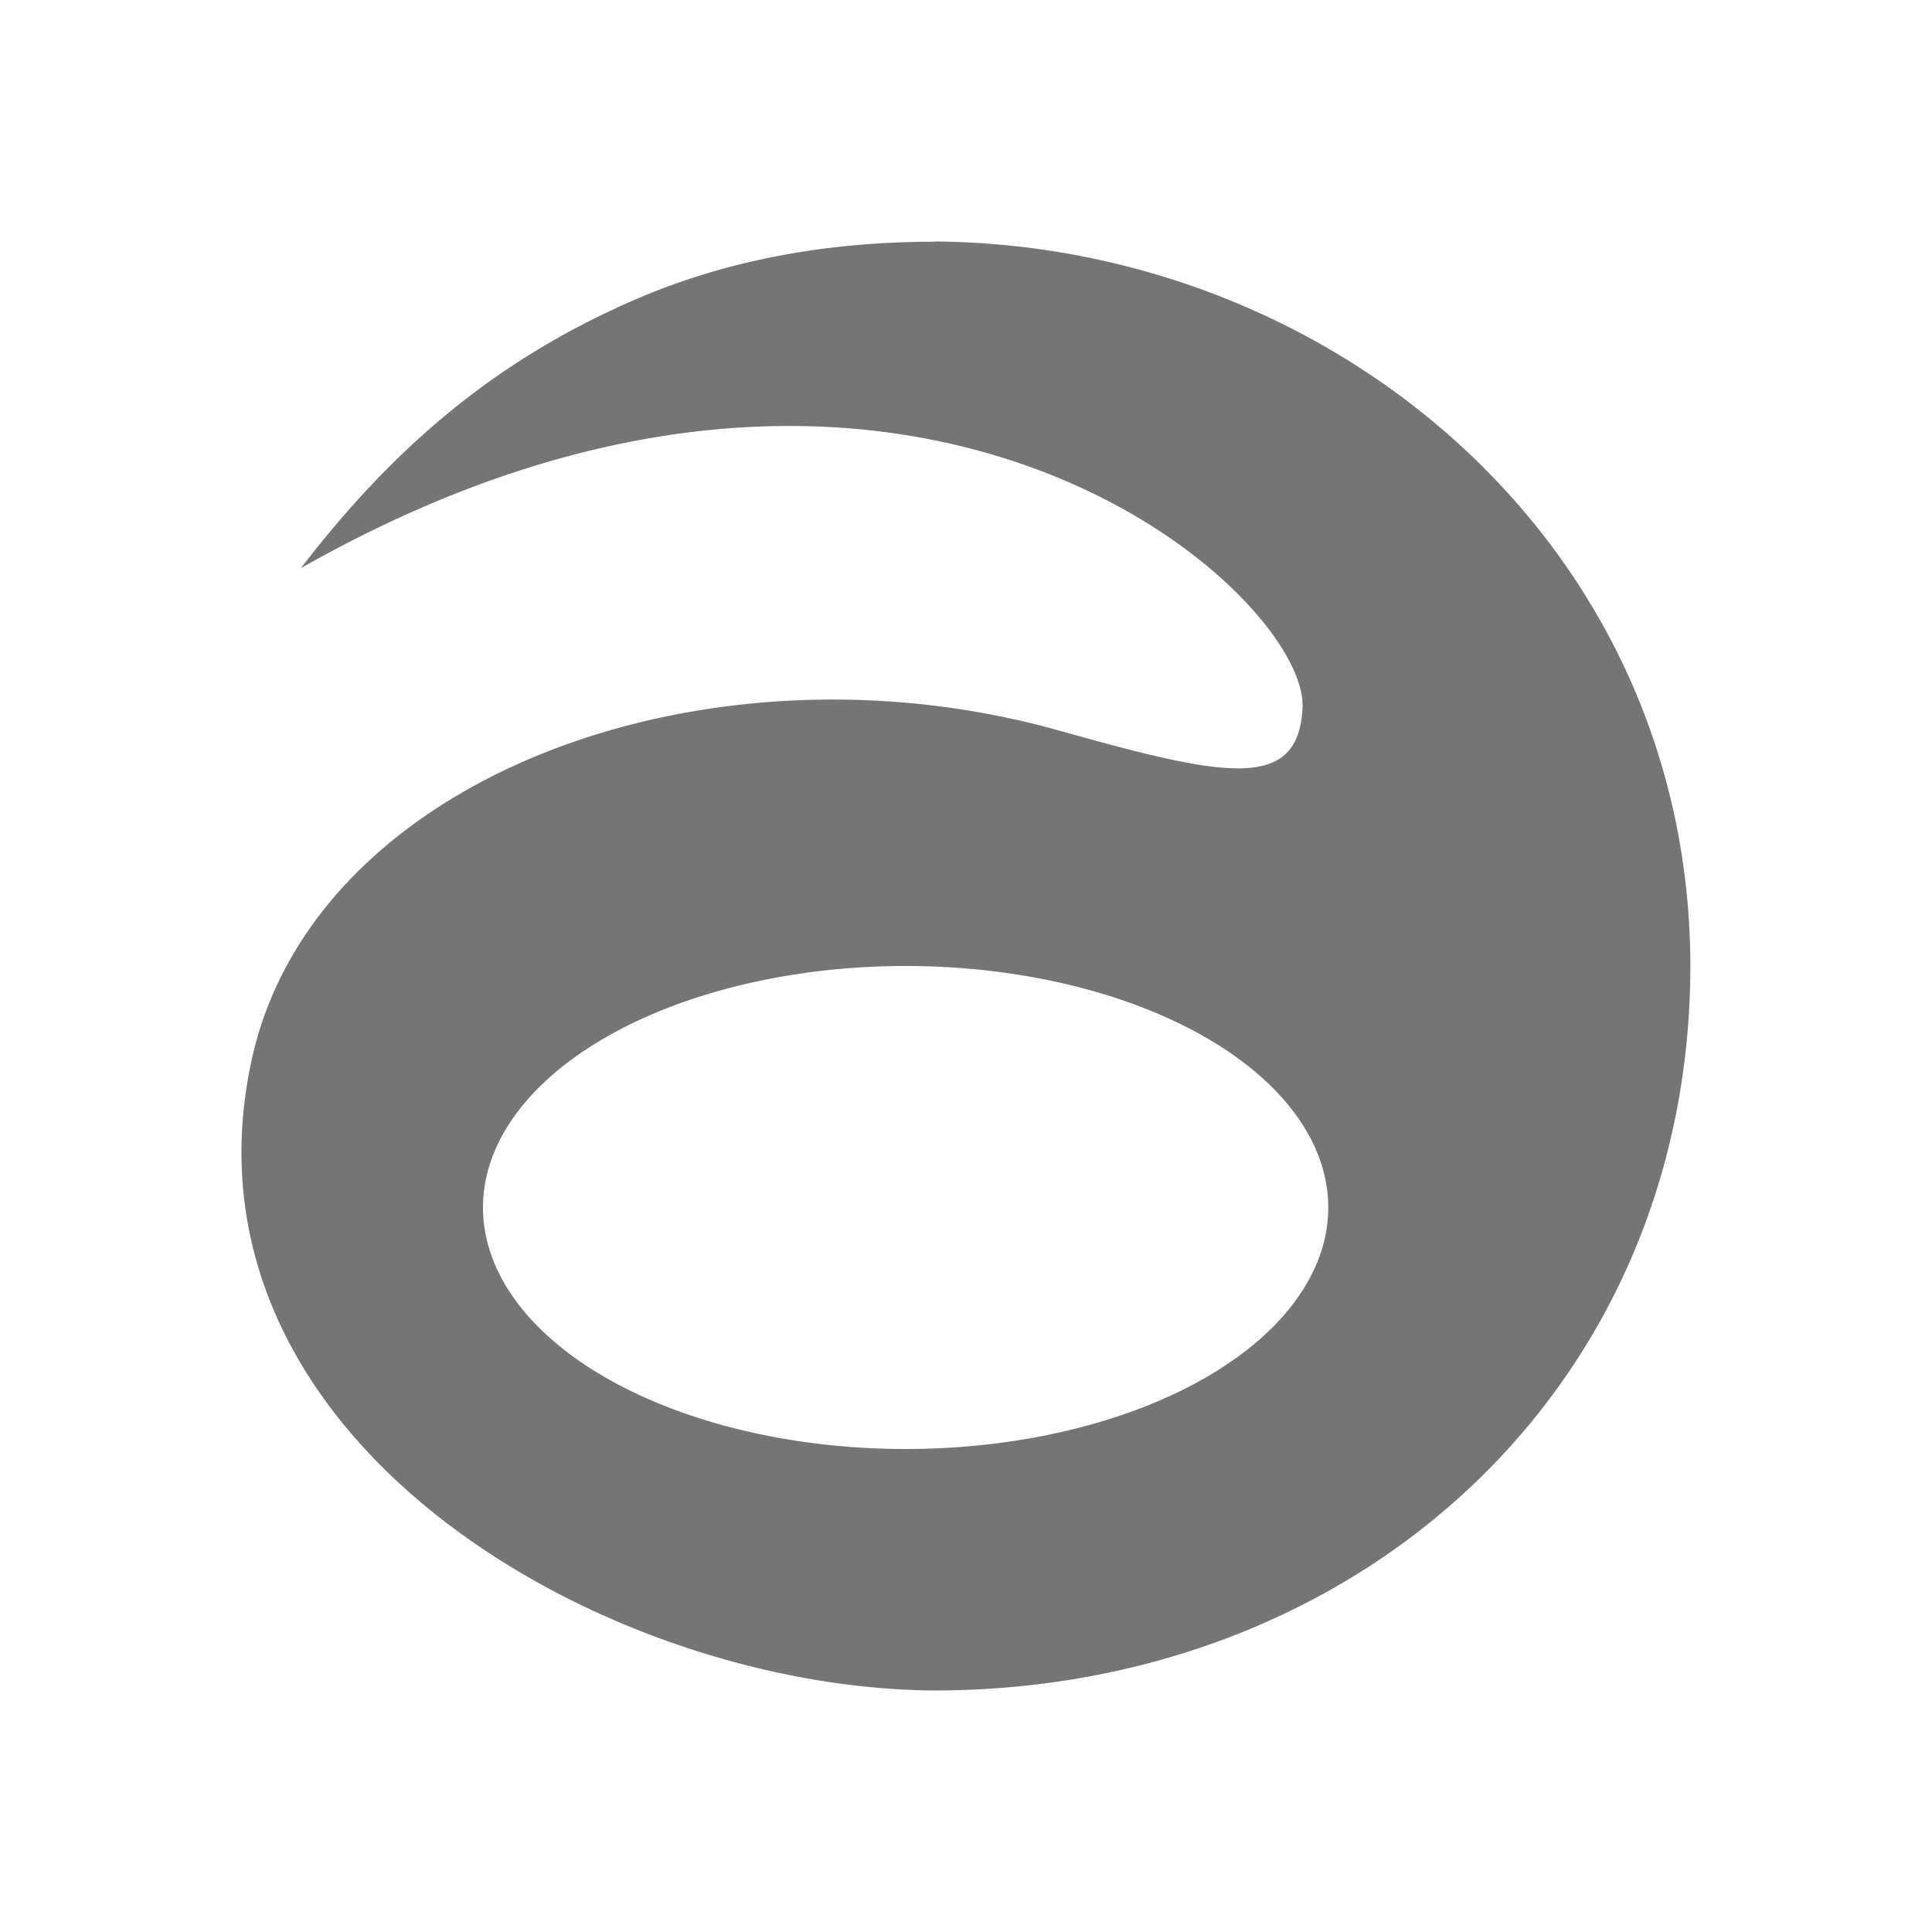 <svg xmlns="http://www.w3.org/2000/svg" viewBox="0 0 16 16">
 <path d="m 7.738 2 l -0.002 0.002 c -0.873 0 -1.702 0.147 -2.457 0.471 c -1.216 0.521 -2.056 1.281 -2.787 2.232 c 4.982 -2.825 8.341 0.199 8.295 1.156 c -0.033 0.703 -0.649 0.573 -2.02 0.188 c -2.914 -0.816 -6.176 0.383 -6.684 2.734 c -0.676 3.125 2.905 5.198 5.654 5.217 c 3.51 -0.003 6.257 -2.5 6.262 -6 c -0.005 -3.499 -2.964 -5.977 -6.262 -6 z m -0.238 6 a 3.5 2 0 0 1 3.5 2 a 3.5 2 0 0 1 -3.5 2 a 3.5 2 0 0 1 -3.5 -2 a 3.5 2 0 0 1 3.5 -2 z" style="fill:#757575;fill-opacity:1;stroke:none;fill-rule:nonzero"/>
</svg>
